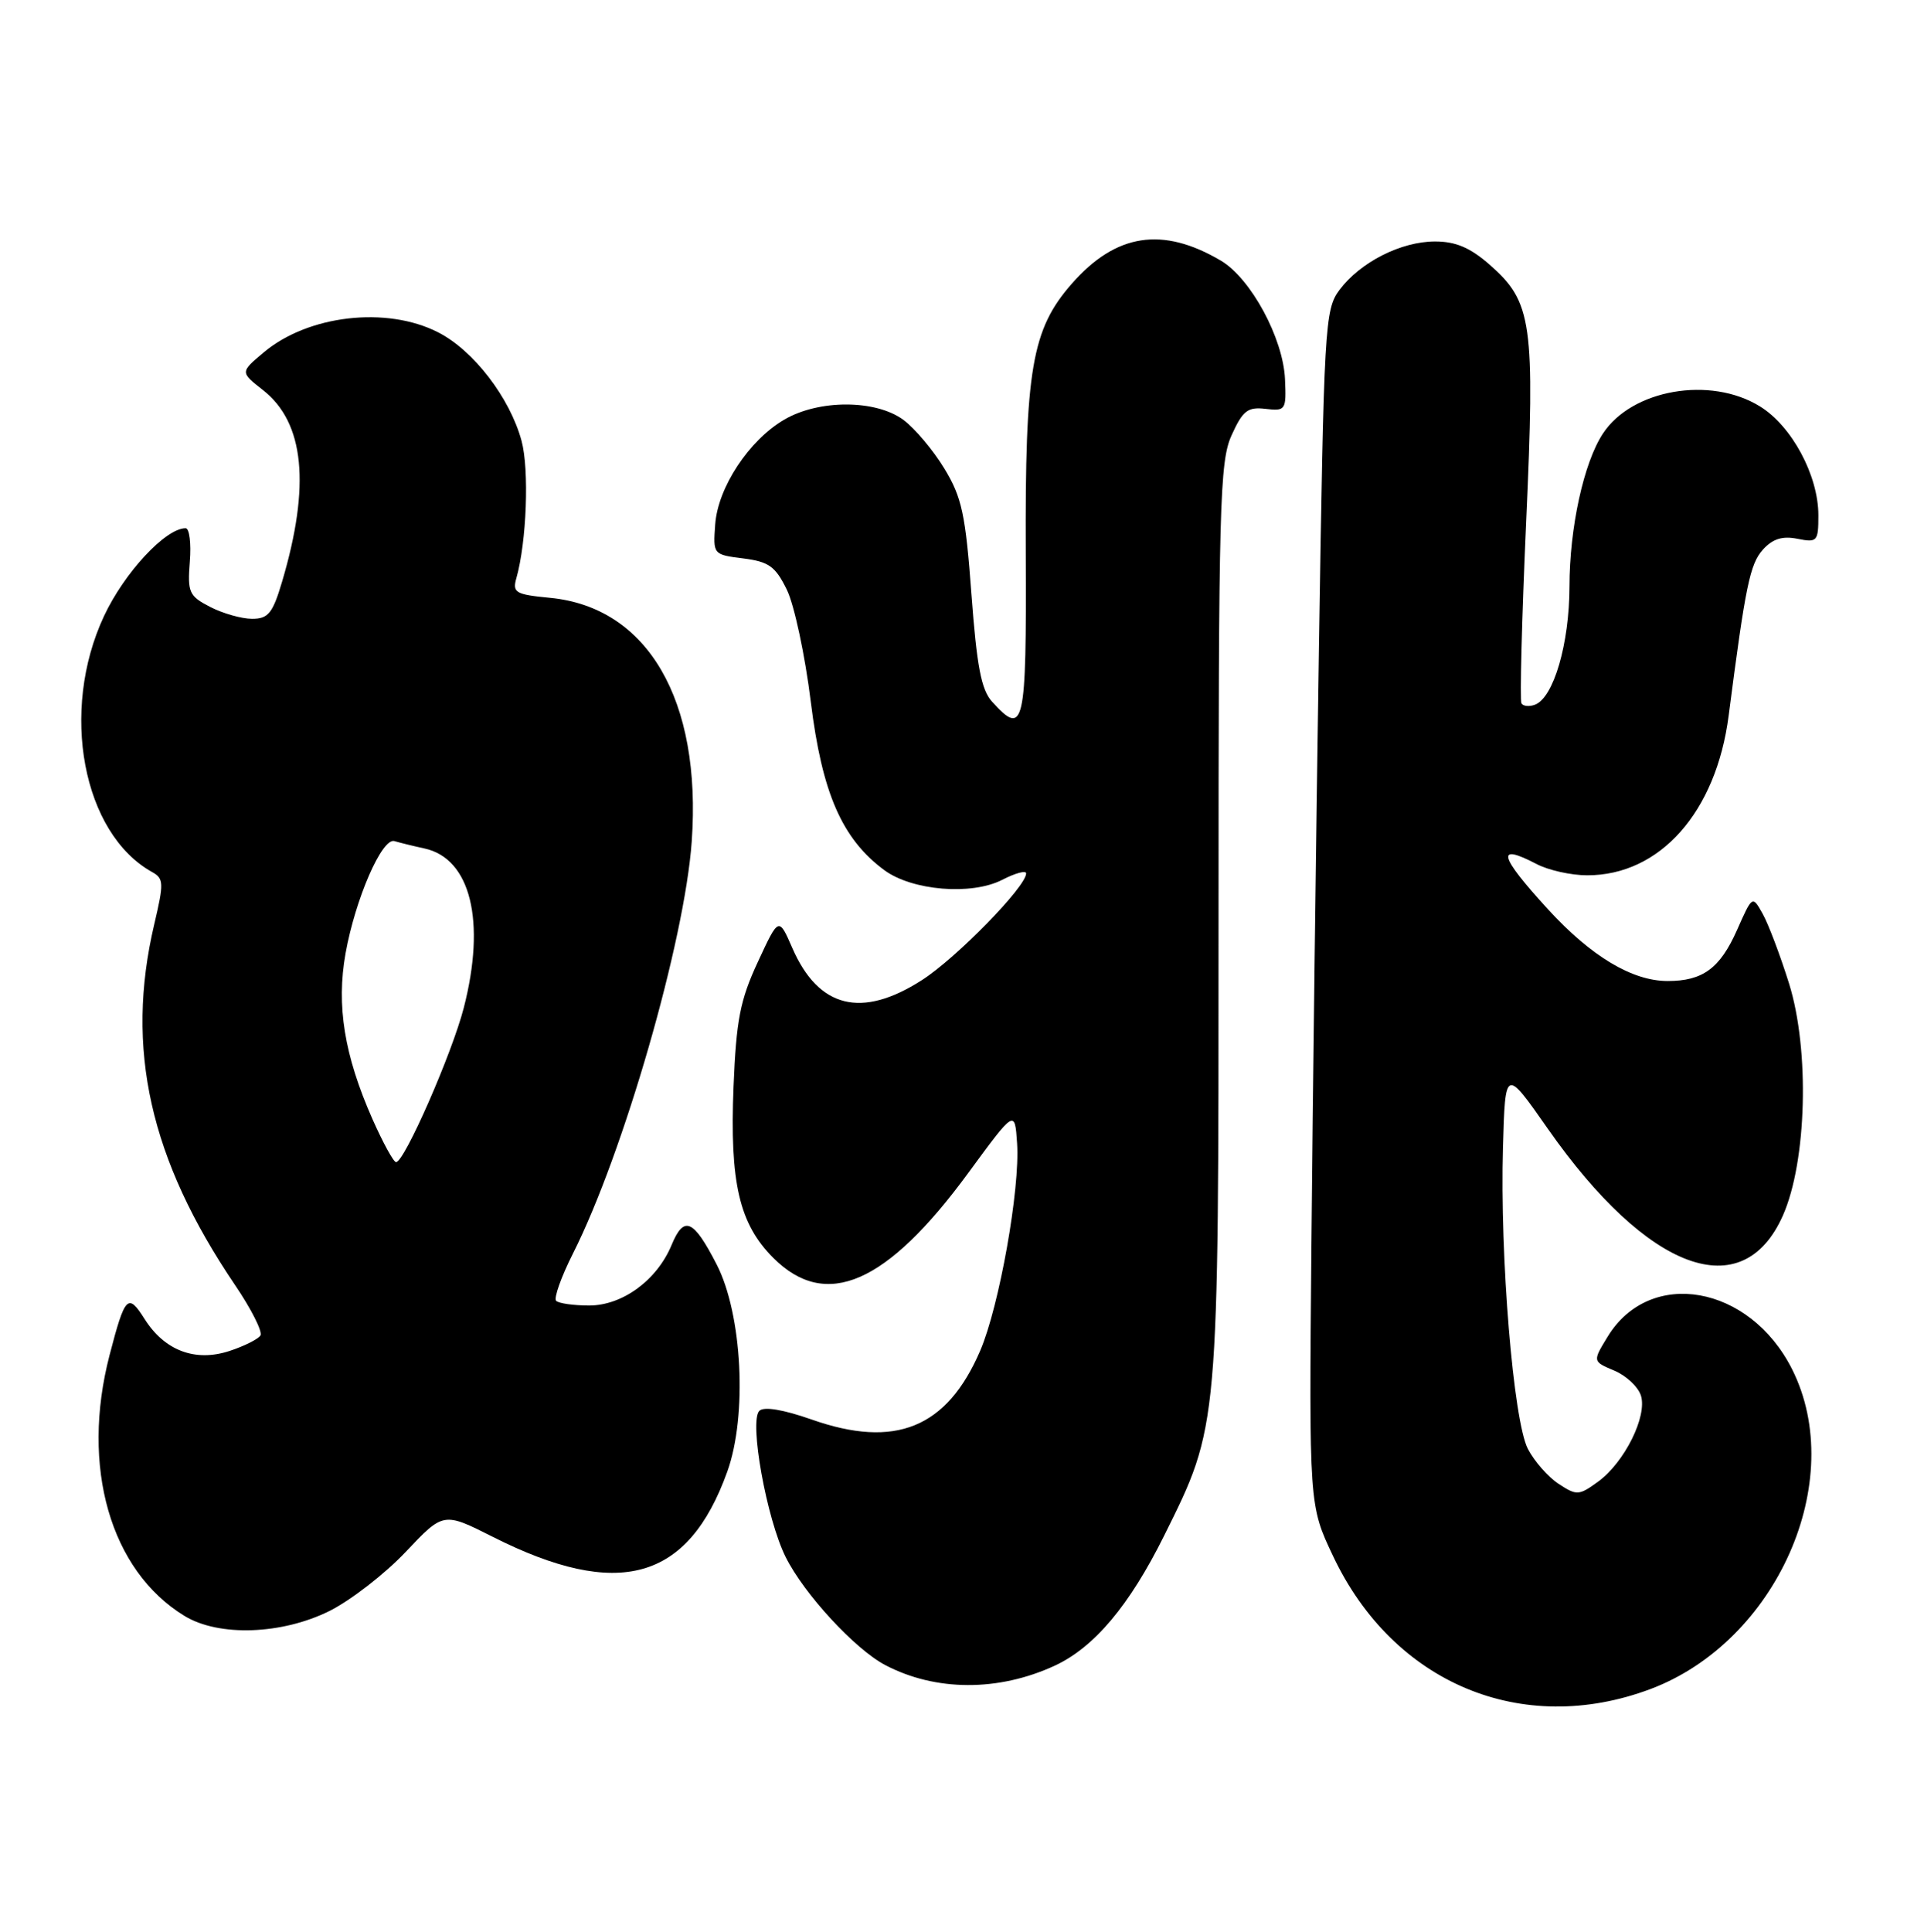 <?xml version="1.0" encoding="UTF-8" standalone="no"?>
<!DOCTYPE svg PUBLIC "-//W3C//DTD SVG 1.1//EN" "http://www.w3.org/Graphics/SVG/1.1/DTD/svg11.dtd" >
<svg xmlns="http://www.w3.org/2000/svg" xmlns:xlink="http://www.w3.org/1999/xlink" version="1.1" viewBox="0 0 255 256">
 <g >
 <path fill="currentColor"
d=" M 218.71 223.84 C 235.46 217.57 244.93 196.22 237.52 181.45 C 231.90 170.27 218.66 167.94 213.06 177.15 C 211.07 180.41 211.07 180.41 213.94 181.62 C 215.52 182.28 217.11 183.77 217.48 184.93 C 218.35 187.67 215.31 193.78 211.81 196.34 C 209.27 198.19 208.97 198.21 206.58 196.64 C 205.18 195.73 203.35 193.64 202.50 192.00 C 200.58 188.29 198.78 166.47 199.20 152.01 C 199.50 141.51 199.50 141.51 205.15 149.59 C 218.39 168.48 230.96 173.12 236.30 161.07 C 239.47 153.91 239.86 139.15 237.12 130.35 C 235.94 126.58 234.36 122.41 233.61 121.08 C 232.25 118.66 232.25 118.66 230.22 123.24 C 227.97 128.32 225.68 130.00 221.03 130.00 C 216.32 130.00 210.87 126.73 205.15 120.48 C 198.65 113.37 198.22 111.67 203.64 114.49 C 205.21 115.32 208.23 115.99 210.35 115.99 C 220.01 116.01 227.46 107.61 229.11 94.84 C 231.34 77.60 231.93 74.74 233.65 72.83 C 234.95 71.40 236.23 71.00 238.23 71.40 C 240.85 71.92 241.00 71.76 241.00 68.29 C 241.00 63.01 237.49 56.46 233.25 53.85 C 226.69 49.79 216.28 51.60 212.44 57.46 C 209.90 61.33 208.02 69.92 208.01 77.73 C 208.00 85.28 205.92 92.43 203.45 93.38 C 202.69 93.67 201.88 93.59 201.65 93.21 C 201.42 92.82 201.70 82.04 202.27 69.25 C 203.46 42.78 203.07 40.02 197.45 35.09 C 194.86 32.82 192.94 32.00 190.20 32.00 C 185.68 32.00 180.29 34.74 177.53 38.42 C 175.59 41.03 175.47 43.04 174.81 85.82 C 174.43 110.40 173.98 146.03 173.81 165.00 C 173.50 199.50 173.50 199.50 176.69 206.22 C 184.66 223.06 201.70 230.20 218.71 223.84 Z  M 139.79 220.73 C 145.03 218.30 149.69 212.76 154.29 203.50 C 161.57 188.84 161.50 189.58 161.50 122.00 C 161.50 66.79 161.65 61.17 163.23 57.68 C 164.71 54.41 165.36 53.90 167.73 54.18 C 170.40 54.49 170.49 54.34 170.31 50.25 C 170.07 44.81 165.78 36.89 161.81 34.54 C 154.08 29.98 147.90 30.93 142.05 37.60 C 136.75 43.64 135.84 48.93 135.95 73.25 C 136.05 96.36 135.75 97.69 131.48 92.98 C 130.05 91.40 129.46 88.29 128.75 78.73 C 127.97 68.17 127.48 65.90 125.17 62.10 C 123.70 59.67 121.26 56.78 119.75 55.65 C 116.09 52.94 108.54 52.91 103.94 55.61 C 99.27 58.33 95.14 64.60 94.79 69.50 C 94.50 73.48 94.52 73.50 98.50 74.00 C 101.90 74.43 102.77 75.05 104.29 78.16 C 105.27 80.17 106.70 86.85 107.46 93.01 C 108.95 105.08 111.59 111.15 117.18 115.29 C 120.86 118.03 128.78 118.68 132.83 116.59 C 134.58 115.69 136.00 115.31 136.00 115.74 C 136.00 117.49 126.77 126.94 122.19 129.88 C 114.20 135.01 108.49 133.60 105.01 125.63 C 103.21 121.50 103.21 121.50 100.43 127.50 C 98.09 132.54 97.58 135.17 97.22 144.01 C 96.71 156.74 97.97 162.17 102.49 166.69 C 109.47 173.67 117.52 170.17 128.31 155.46 C 134.50 147.02 134.50 147.02 134.80 151.50 C 135.21 157.54 132.44 173.10 129.91 178.99 C 125.50 189.23 118.67 192.02 107.55 188.10 C 103.78 186.78 101.24 186.36 100.64 186.96 C 99.27 188.33 101.60 201.28 104.13 206.34 C 106.57 211.23 113.31 218.54 117.33 220.65 C 124.00 224.15 132.32 224.18 139.79 220.73 Z  M 43.69 213.47 C 46.48 212.07 51.02 208.56 53.77 205.65 C 58.77 200.36 58.77 200.36 65.32 203.66 C 81.96 212.05 91.20 209.48 96.39 195.02 C 99.07 187.58 98.38 174.15 94.98 167.55 C 91.90 161.56 90.65 161.02 89.01 164.98 C 87.08 169.64 82.50 173.00 78.09 173.00 C 76.02 173.00 74.05 172.72 73.71 172.38 C 73.37 172.04 74.37 169.23 75.93 166.13 C 82.62 152.87 90.75 124.68 91.68 111.50 C 93.01 92.77 85.84 80.46 72.89 79.22 C 68.32 78.78 67.89 78.53 68.44 76.61 C 69.80 71.80 70.16 62.24 69.12 58.40 C 67.56 52.68 62.75 46.42 58.05 44.03 C 51.23 40.55 40.83 41.75 34.95 46.70 C 31.83 49.32 31.83 49.32 34.84 51.68 C 40.35 55.99 41.18 64.30 37.38 77.10 C 36.14 81.28 35.55 82.00 33.41 82.00 C 32.03 82.00 29.53 81.29 27.86 80.43 C 25.05 78.98 24.84 78.50 25.16 74.43 C 25.36 71.99 25.10 70.00 24.60 70.00 C 21.95 70.00 16.48 75.88 13.79 81.63 C 7.89 94.23 10.95 110.46 20.18 115.57 C 21.71 116.42 21.73 117.03 20.44 122.50 C 16.57 138.96 19.85 153.60 31.15 170.29 C 33.31 173.47 34.82 176.48 34.52 176.97 C 34.22 177.45 32.38 178.38 30.43 179.02 C 25.89 180.52 21.82 178.99 19.16 174.78 C 16.96 171.30 16.57 171.70 14.52 179.58 C 10.67 194.38 14.62 208.14 24.46 214.14 C 29.01 216.91 37.36 216.62 43.69 213.47 Z  M 49.37 148.31 C 45.63 139.85 44.56 133.26 45.80 126.33 C 47.10 119.10 50.64 110.96 52.28 111.46 C 52.95 111.66 54.75 112.11 56.28 112.44 C 62.38 113.78 64.42 122.07 61.47 133.54 C 59.91 139.60 53.60 154.00 52.49 154.00 C 52.16 154.00 50.76 151.44 49.37 148.31 Z "/>
</g>
</svg>